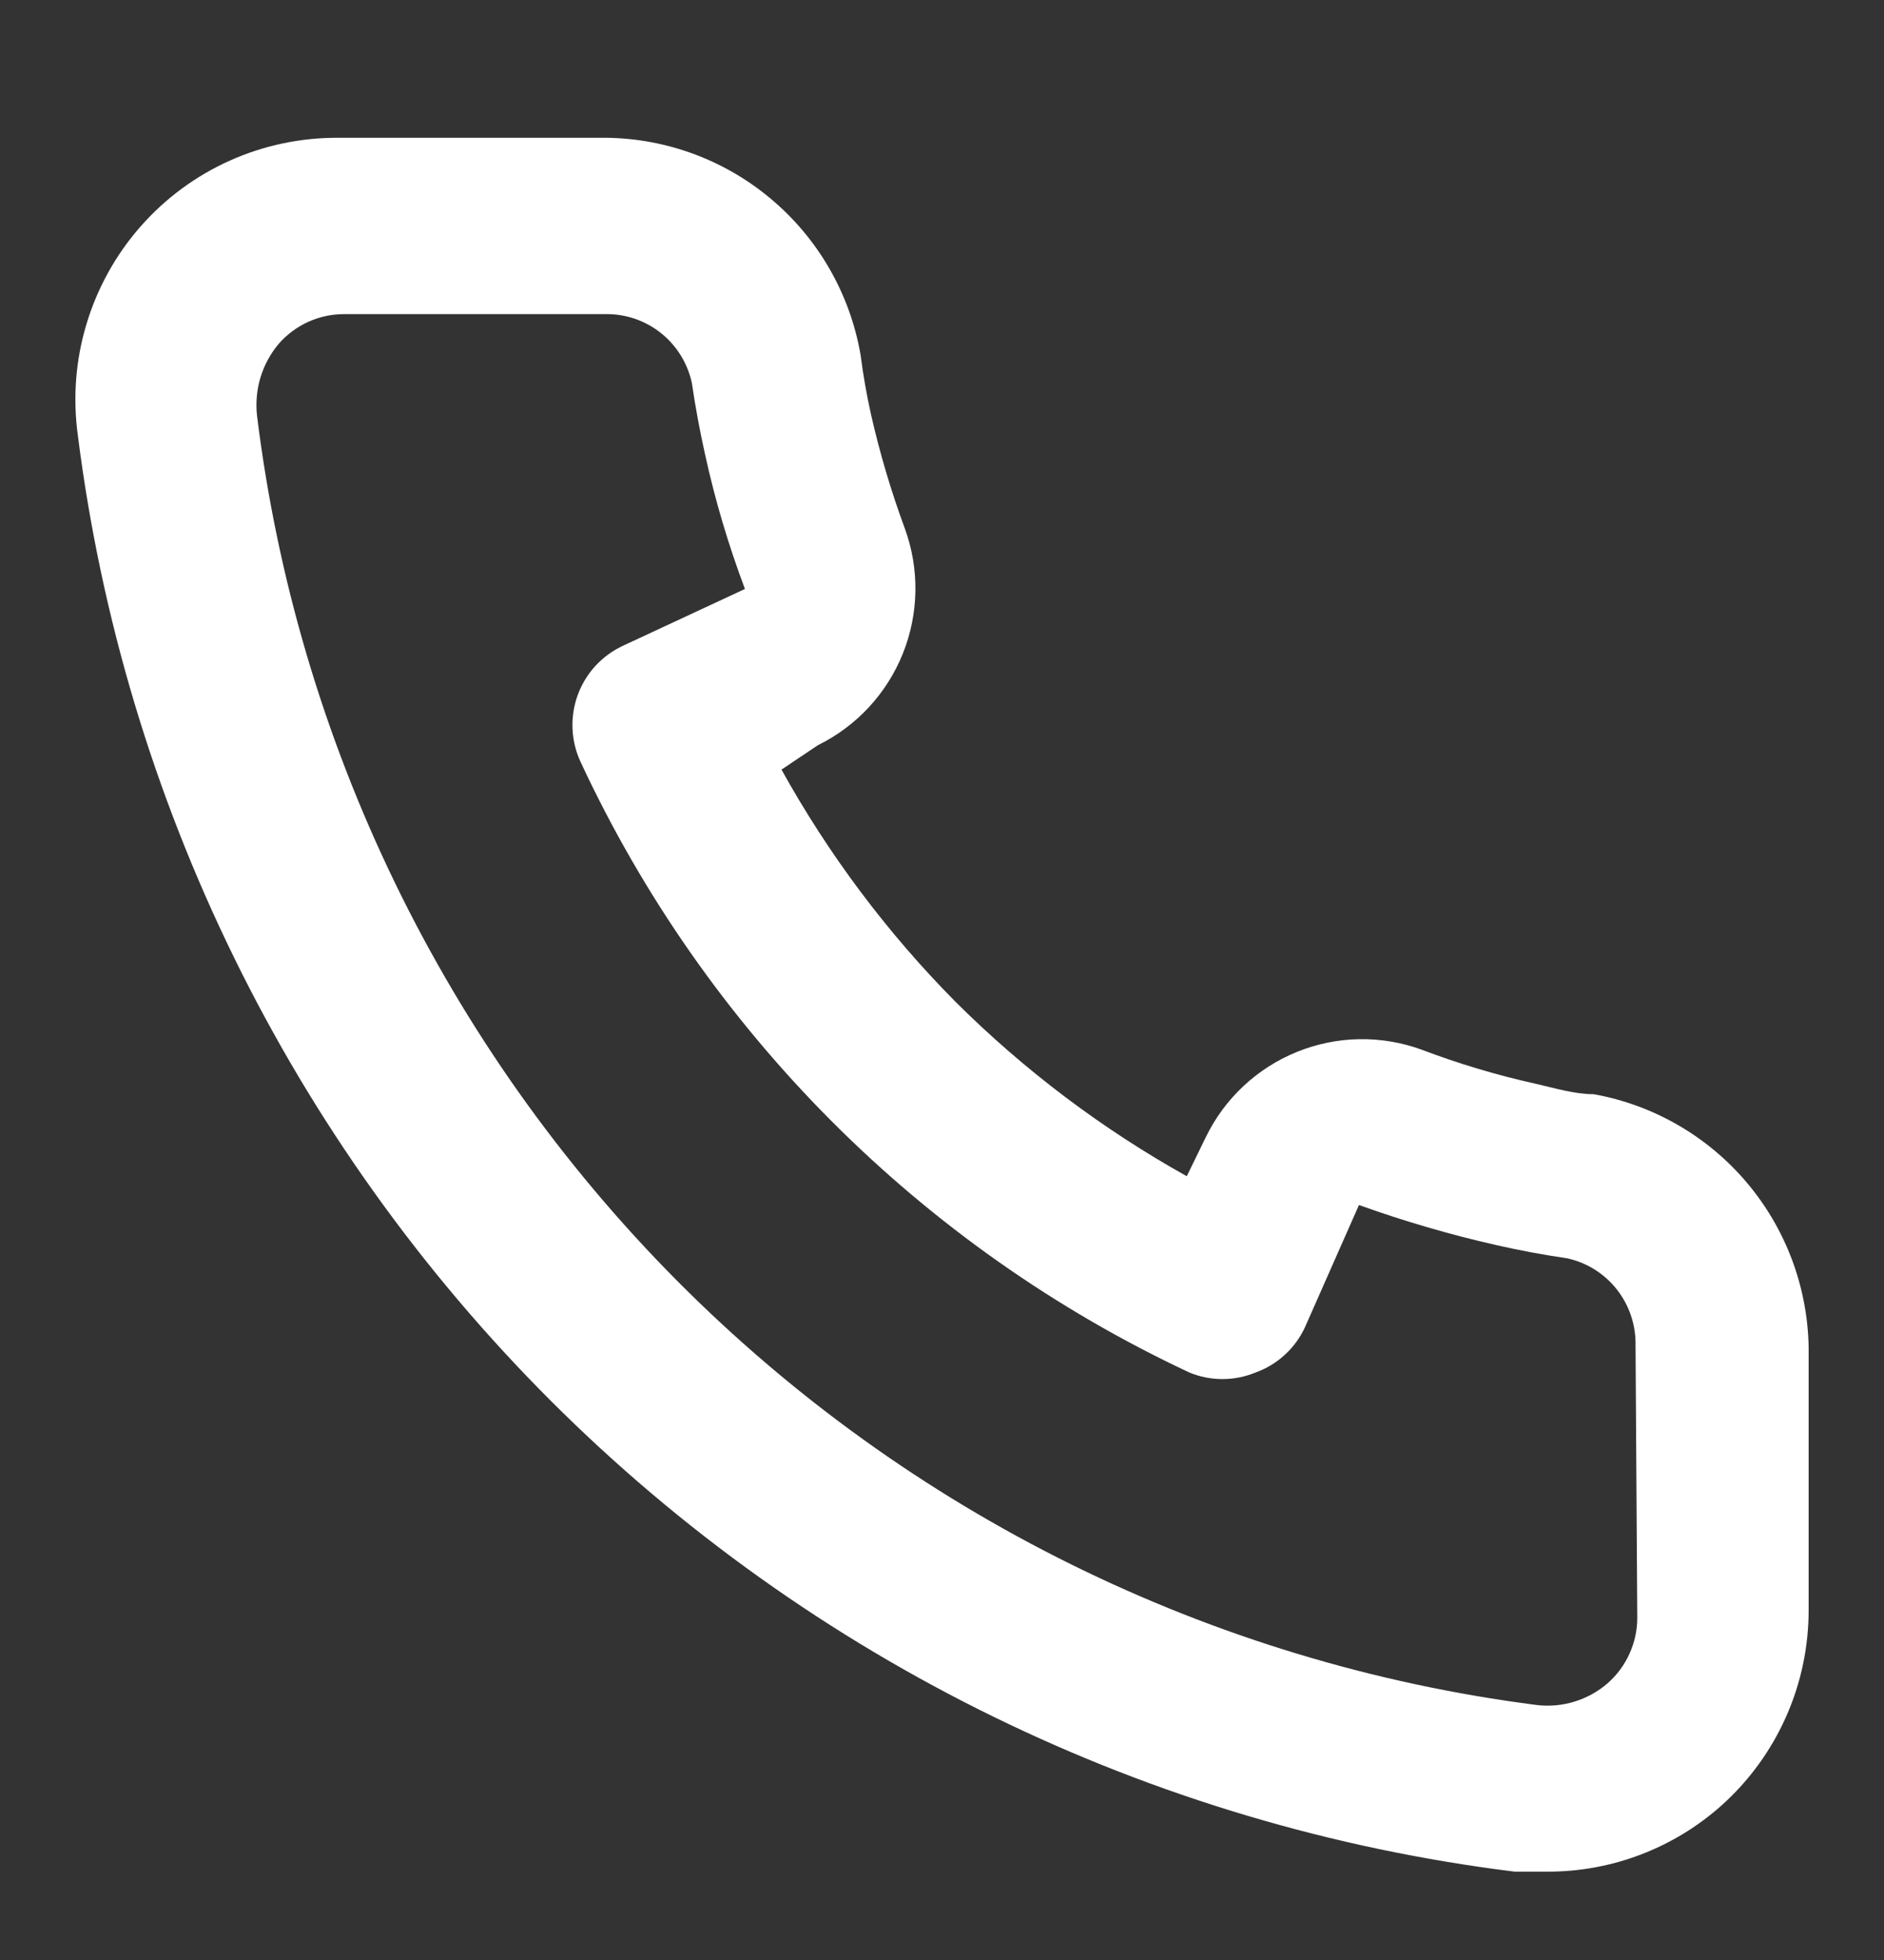 <svg width="25" height="26" viewBox="0 0 25 26" fill="none" xmlns="http://www.w3.org/2000/svg">
<rect x="0" y="0" width="25" height="26" fill="#333333" stroke="none"/>
<path d="M21.149 14.515C20.895 14.515 20.63 14.434 20.376 14.376C19.862 14.262 19.357 14.111 18.864 13.924C18.329 13.729 17.74 13.739 17.212 13.953C16.683 14.167 16.252 14.569 16.002 15.082L15.748 15.603C14.624 14.976 13.591 14.197 12.678 13.288C11.771 12.372 10.995 11.336 10.37 10.209L10.854 9.885C11.366 9.633 11.767 9.201 11.98 8.671C12.193 8.141 12.203 7.551 12.008 7.014C11.825 6.519 11.675 6.013 11.558 5.498C11.501 5.243 11.454 4.977 11.42 4.711C11.28 3.895 10.854 3.157 10.219 2.629C9.584 2.1 8.782 1.816 7.957 1.828H4.495C3.998 1.824 3.505 1.927 3.051 2.13C2.597 2.333 2.191 2.633 1.863 3.007C1.534 3.382 1.29 3.823 1.147 4.301C1.003 4.778 0.965 5.281 1.033 5.776C1.647 10.625 3.856 15.13 7.308 18.581C10.761 22.031 15.262 24.229 20.099 24.828H20.538C21.389 24.829 22.21 24.516 22.846 23.948C23.211 23.621 23.503 23.219 23.702 22.77C23.901 22.322 24.002 21.835 24 21.344V17.872C23.986 17.067 23.694 16.293 23.174 15.681C22.654 15.069 21.938 14.657 21.149 14.515ZM21.726 21.46C21.726 21.624 21.691 21.787 21.623 21.936C21.556 22.086 21.457 22.219 21.334 22.328C21.205 22.44 21.054 22.523 20.891 22.573C20.728 22.623 20.557 22.638 20.387 22.617C16.065 22.061 12.05 20.078 8.976 16.981C5.902 13.883 3.944 9.847 3.41 5.509C3.392 5.34 3.408 5.168 3.457 5.005C3.507 4.842 3.589 4.691 3.699 4.56C3.807 4.437 3.94 4.338 4.089 4.27C4.238 4.202 4.4 4.167 4.564 4.167H8.027C8.295 4.161 8.557 4.249 8.768 4.416C8.978 4.582 9.124 4.818 9.181 5.081C9.227 5.397 9.285 5.71 9.354 6.019C9.487 6.629 9.665 7.228 9.885 7.813L8.269 8.565C8.131 8.629 8.007 8.719 7.903 8.831C7.8 8.943 7.72 9.074 7.667 9.217C7.615 9.36 7.591 9.512 7.597 9.664C7.603 9.817 7.639 9.966 7.703 10.105C9.364 13.673 12.225 16.541 15.783 18.207C16.064 18.323 16.379 18.323 16.66 18.207C16.803 18.156 16.936 18.076 17.049 17.972C17.162 17.869 17.253 17.744 17.317 17.605L18.033 15.985C18.63 16.199 19.239 16.377 19.857 16.517C20.164 16.587 20.476 16.645 20.791 16.691C21.054 16.747 21.289 16.894 21.455 17.105C21.621 17.316 21.709 17.579 21.703 17.848L21.726 21.46Z" fill="white"/>
</svg>
